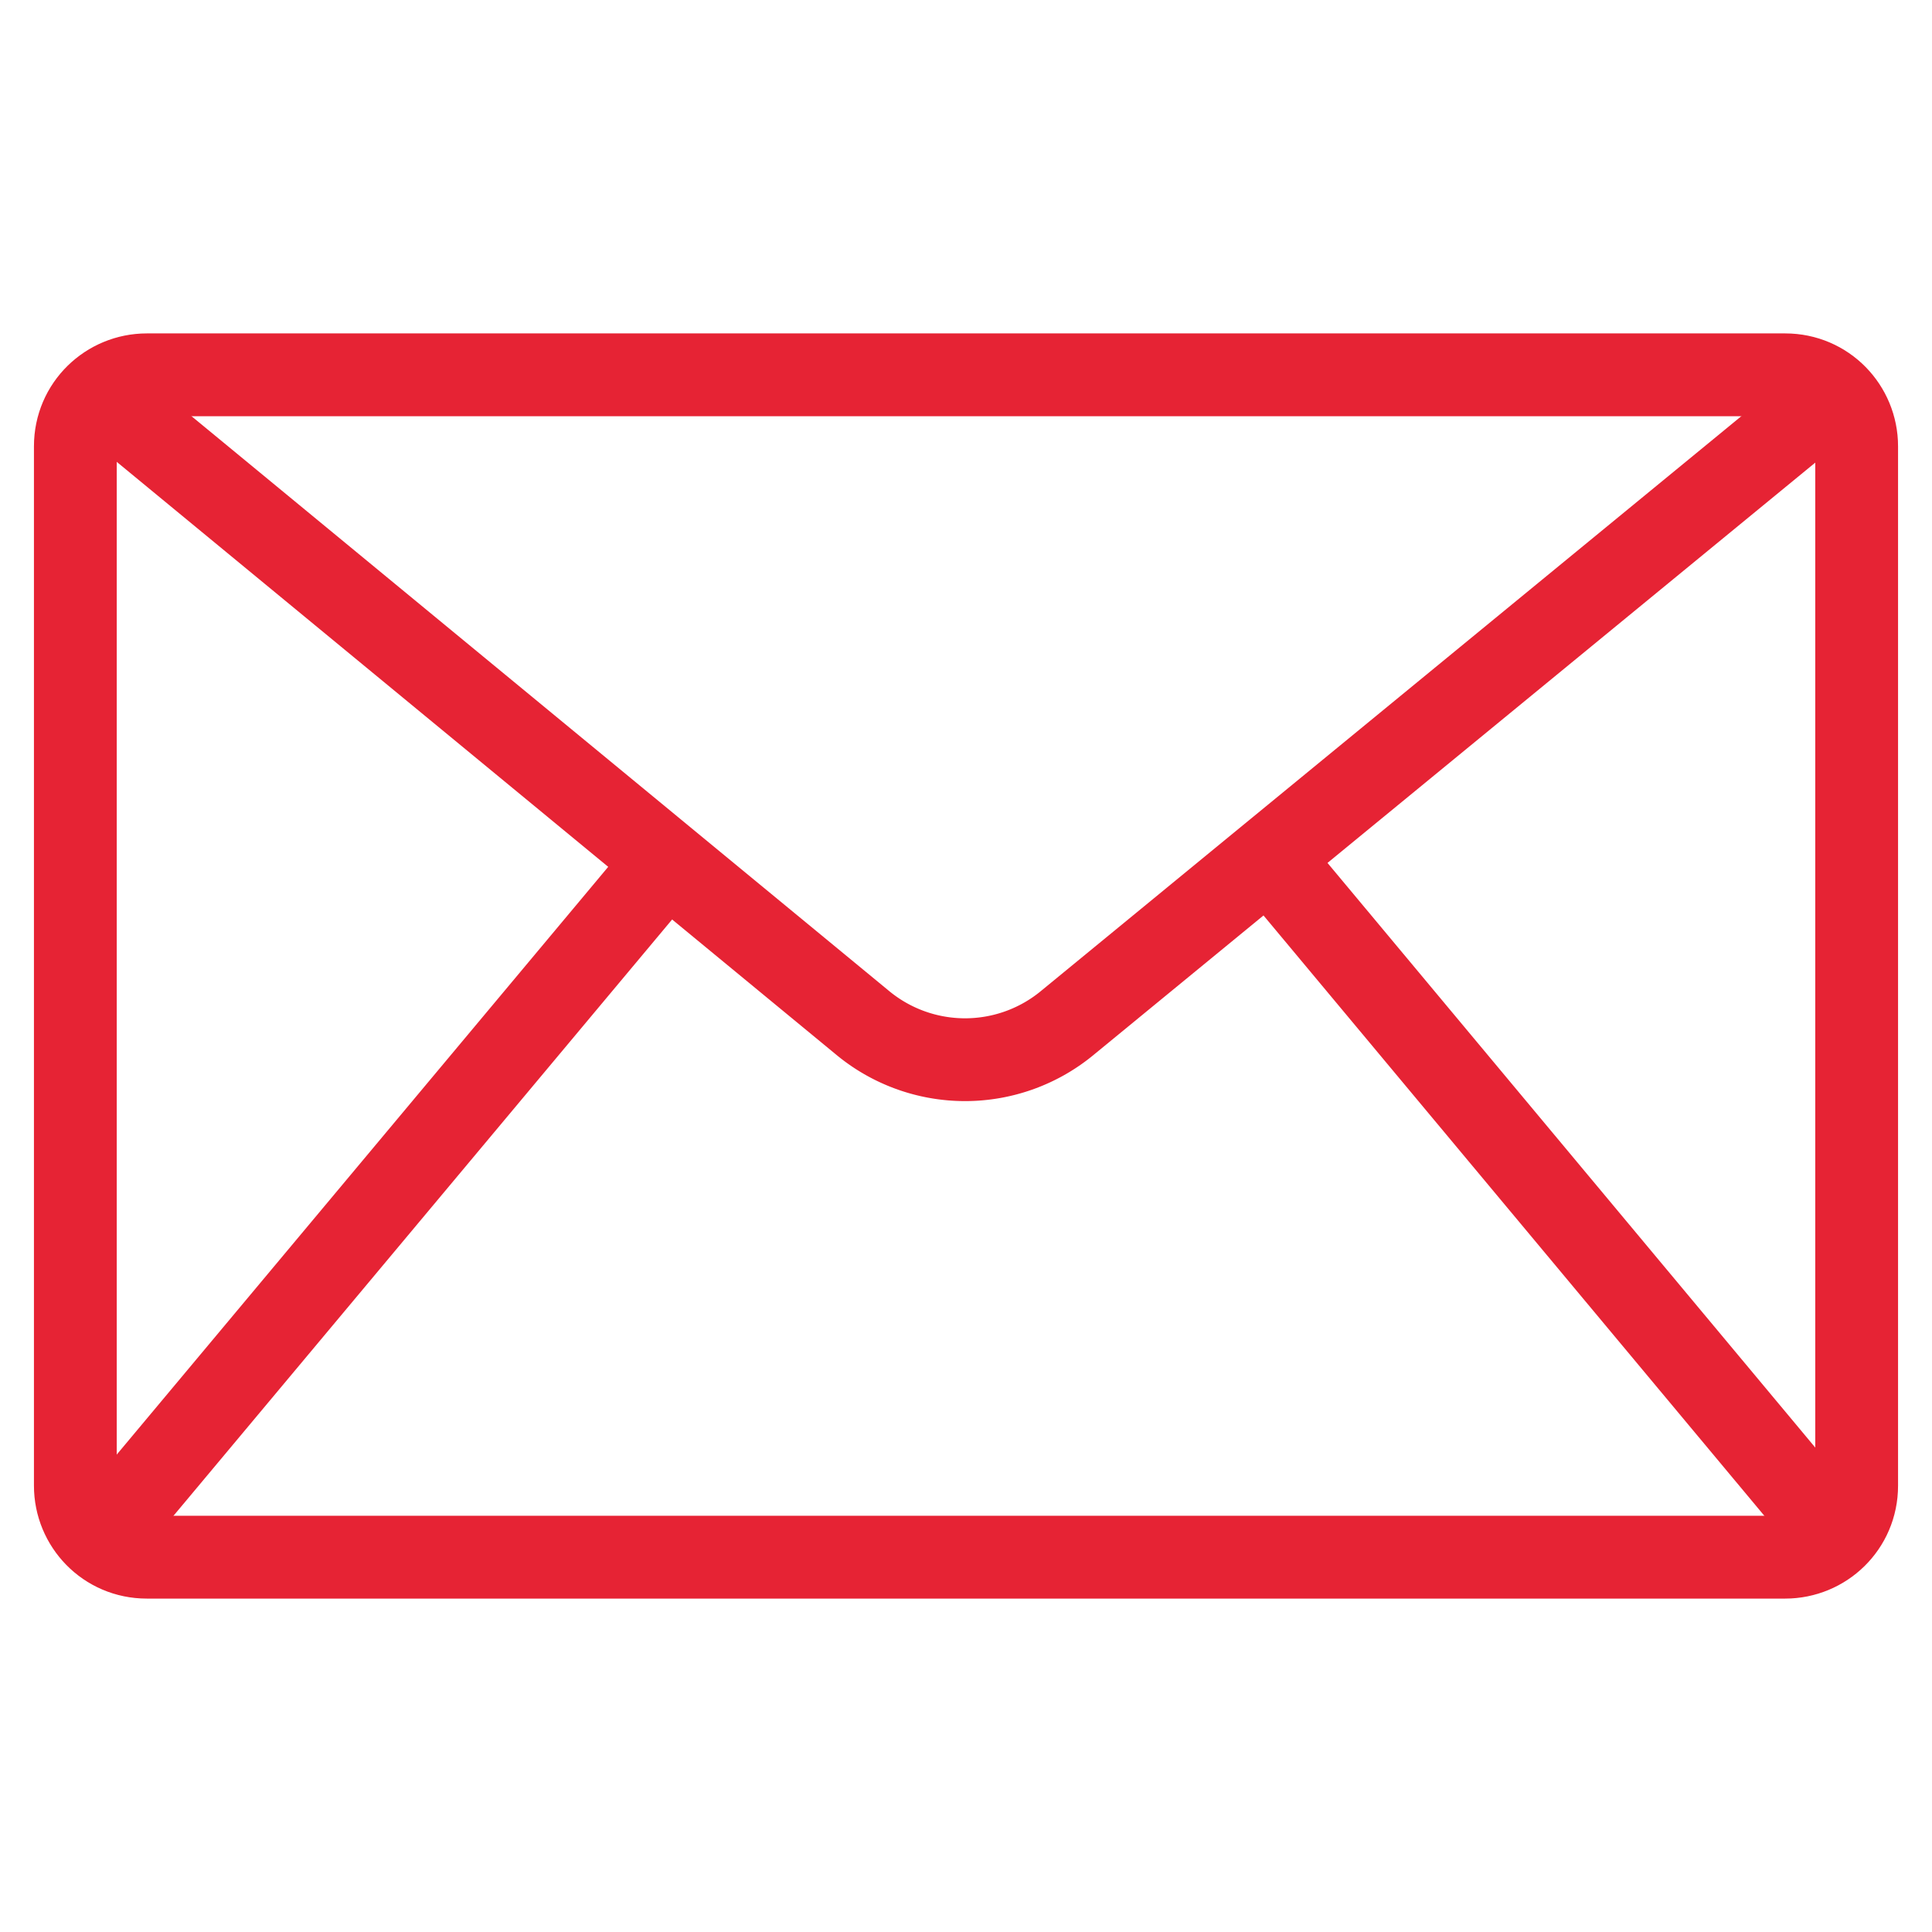 <svg xmlns="http://www.w3.org/2000/svg" width="35" height="35" fill="none"  stroke="#e62334" stroke-width="1.5" stroke-miterlimit="10" stroke-linejoin="round" xmlns:v="https://vecta.io/nano"><path d="M32.34 6.79c.735 0 1.295.595 1.295 1.295v18.83c0 .735-.595 1.295-1.295 1.295H2.66c-.735 0-1.295-.595-1.295-1.295V8.085c0-.735.595-1.295 1.295-1.295h29.68z"/><path d="M33.215 27.79l-10.22-12.25M1.89 27.789l10.185-12.18M1.89 7.21l13.72 11.305a2.91 2.91 0 0 0 3.745 0L33.215 7.14" stroke-linecap="round"/></svg>